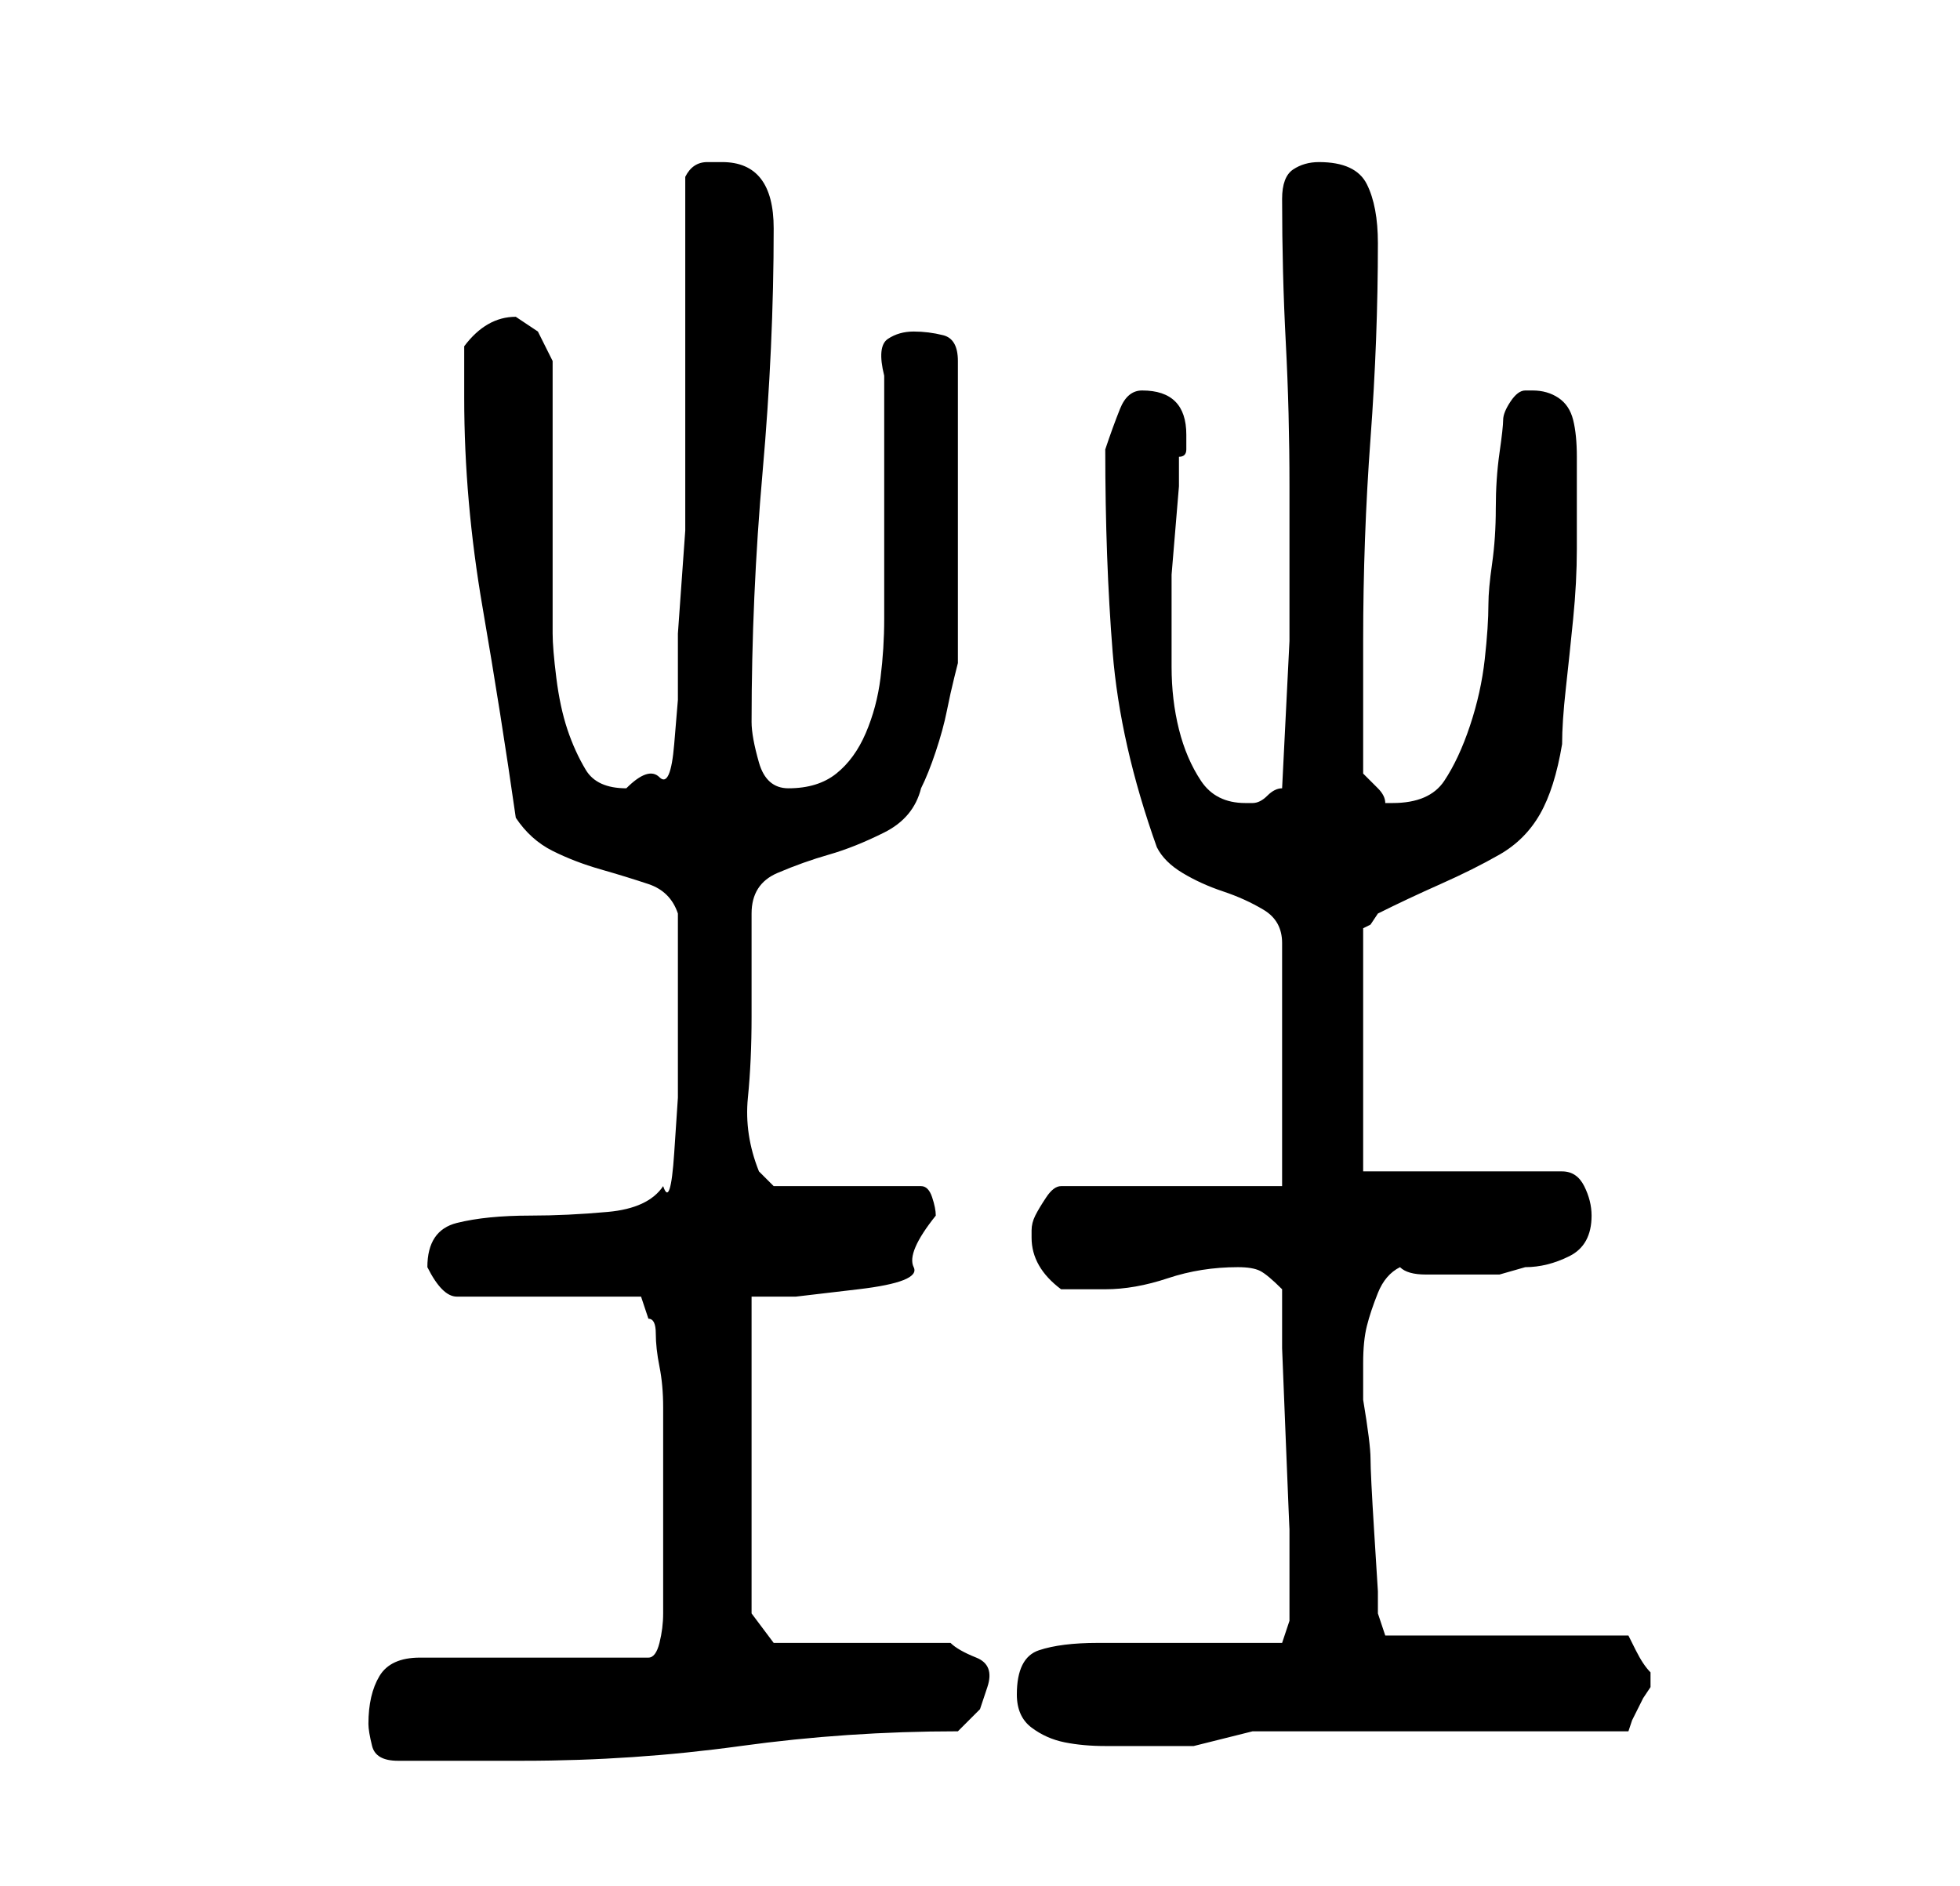 <?xml version="1.0" standalone="no"?>
<!DOCTYPE svg PUBLIC "-//W3C//DTD SVG 1.1//EN" "http://www.w3.org/Graphics/SVG/1.1/DTD/svg11.dtd" >
<svg xmlns="http://www.w3.org/2000/svg" xmlns:xlink="http://www.w3.org/1999/xlink" version="1.1" viewBox="-10 0 266 256">
   <path fill="currentColor"
d="M40 234q0 1 0.5 3t3.5 2h17q15 0 29.5 -2t29.5 -2l3 -3t1 -3t-1.5 -4t-3.5 -2h-24l-3 -4v-43h6t8.5 -1t7.5 -3t3 -7q0 -1 -0.5 -2.5t-1.5 -1.5h-20l-0.5 -0.5l-1.5 -1.5q-2 -5 -1.5 -10t0.5 -11v-14q0 -4 3.5 -5.5t7 -2.5t7.5 -3t5 -6q1 -2 2 -5t1.5 -5.5t1 -4.5l0.5 -2
v-41q0 -3 -2 -3.5t-4 -0.5t-3.5 1t-0.5 5v6.5v9.5v10.5v6.5q0 4 -0.5 8t-2 7.5t-4 5.5t-6.5 2q-3 0 -4 -3.5t-1 -5.5q0 -17 1.5 -34t1.5 -33q0 -9 -7 -9h-2q-2 0 -3 2v9v13v14v8v4t-0.5 7t-0.5 7v4v5t-0.5 6t-2 4.5t-4.5 1.5q-4 0 -5.5 -2.5t-2.5 -5.5t-1.5 -7t-0.5 -6v-37
l-2 -4t-3 -2q-4 0 -7 4v7q0 14 2.5 28.5t4.5 28.5q2 3 5 4.5t6.5 2.5t6.5 2t4 4v3v4v4v3v4v7t-0.5 7.5t-1.5 4.5q-2 3 -7.5 3.5t-10.5 0.5q-6 0 -10 1t-4 6v0q1 2 2 3t2 1h25l1 3q1 0 1 2t0.5 4.5t0.5 5.5v5v1.5v3.5v4v3v3v3v3.5v1.5q0 2 -0.5 4t-1.5 2h-31q-4 0 -5.5 2.5
t-1.5 6.5zM128 230q0 3 2 4.5t4.5 2t5.5 0.5h4h8t8 -2h51l0.5 -1.5t1.5 -3l1 -1.5v-1v-1q-1 -1 -2 -3l-1 -2h-33l-1 -3v-3t-0.5 -8t-0.5 -10t-1 -8v-1v-4q0 -3 0.5 -5t1.5 -4.5t3 -3.5q1 1 3.5 1h4.5h5.5t3.5 -1q3 0 6 -1.5t3 -5.5q0 -2 -1 -4t-3 -2h-27v-33l1 -0.5t1 -1.5
q4 -2 8.5 -4t8 -4t5.5 -5.5t3 -9.5q0 -3 0.5 -7.5t1 -9.5t0.5 -9.5v-8.5v-4q0 -3 -0.5 -5t-2 -3t-3.5 -1h-1q-1 0 -2 1.5t-1 2.5t-0.5 4.5t-0.5 7.5t-0.5 7.5t-0.5 5.5q0 3 -0.5 7.5t-2 9t-3.5 7.5t-7 3h-1q0 -1 -1 -2l-2 -2v-3.5v-5.5v-6v-3q0 -14 1 -27.5t1 -26.5
q0 -5 -1.5 -8t-6.5 -3q-2 0 -3.5 1t-1.5 4q0 10 0.5 19.5t0.5 19.5v21t-1 20q-1 0 -2 1t-2 1h-1q-4 0 -6 -3t-3 -7t-1 -8.5v-7.5v-1v-4t0.5 -6t0.5 -6v-4q1 0 1 -1v-2q0 -3 -1.5 -4.5t-4.5 -1.5q-2 0 -3 2.5t-2 5.5q0 15 1 27.5t6 26.5q1 2 3.5 3.5t5.5 2.5t5.5 2.5t2.5 4.5
v33h-30q-1 0 -2 1.5t-1.5 2.5t-0.5 2v0.5v0.5q0 4 4 7h2.5h3.5q4 0 8.5 -1.5t9.5 -1.5q2 0 3 0.5t3 2.5v8t0.5 12.5t0.5 12v7.5v2v3t-1 3h-5.5h-7.5h-7.5h-4.5q-5 0 -8 1t-3 6z" />
</svg>
